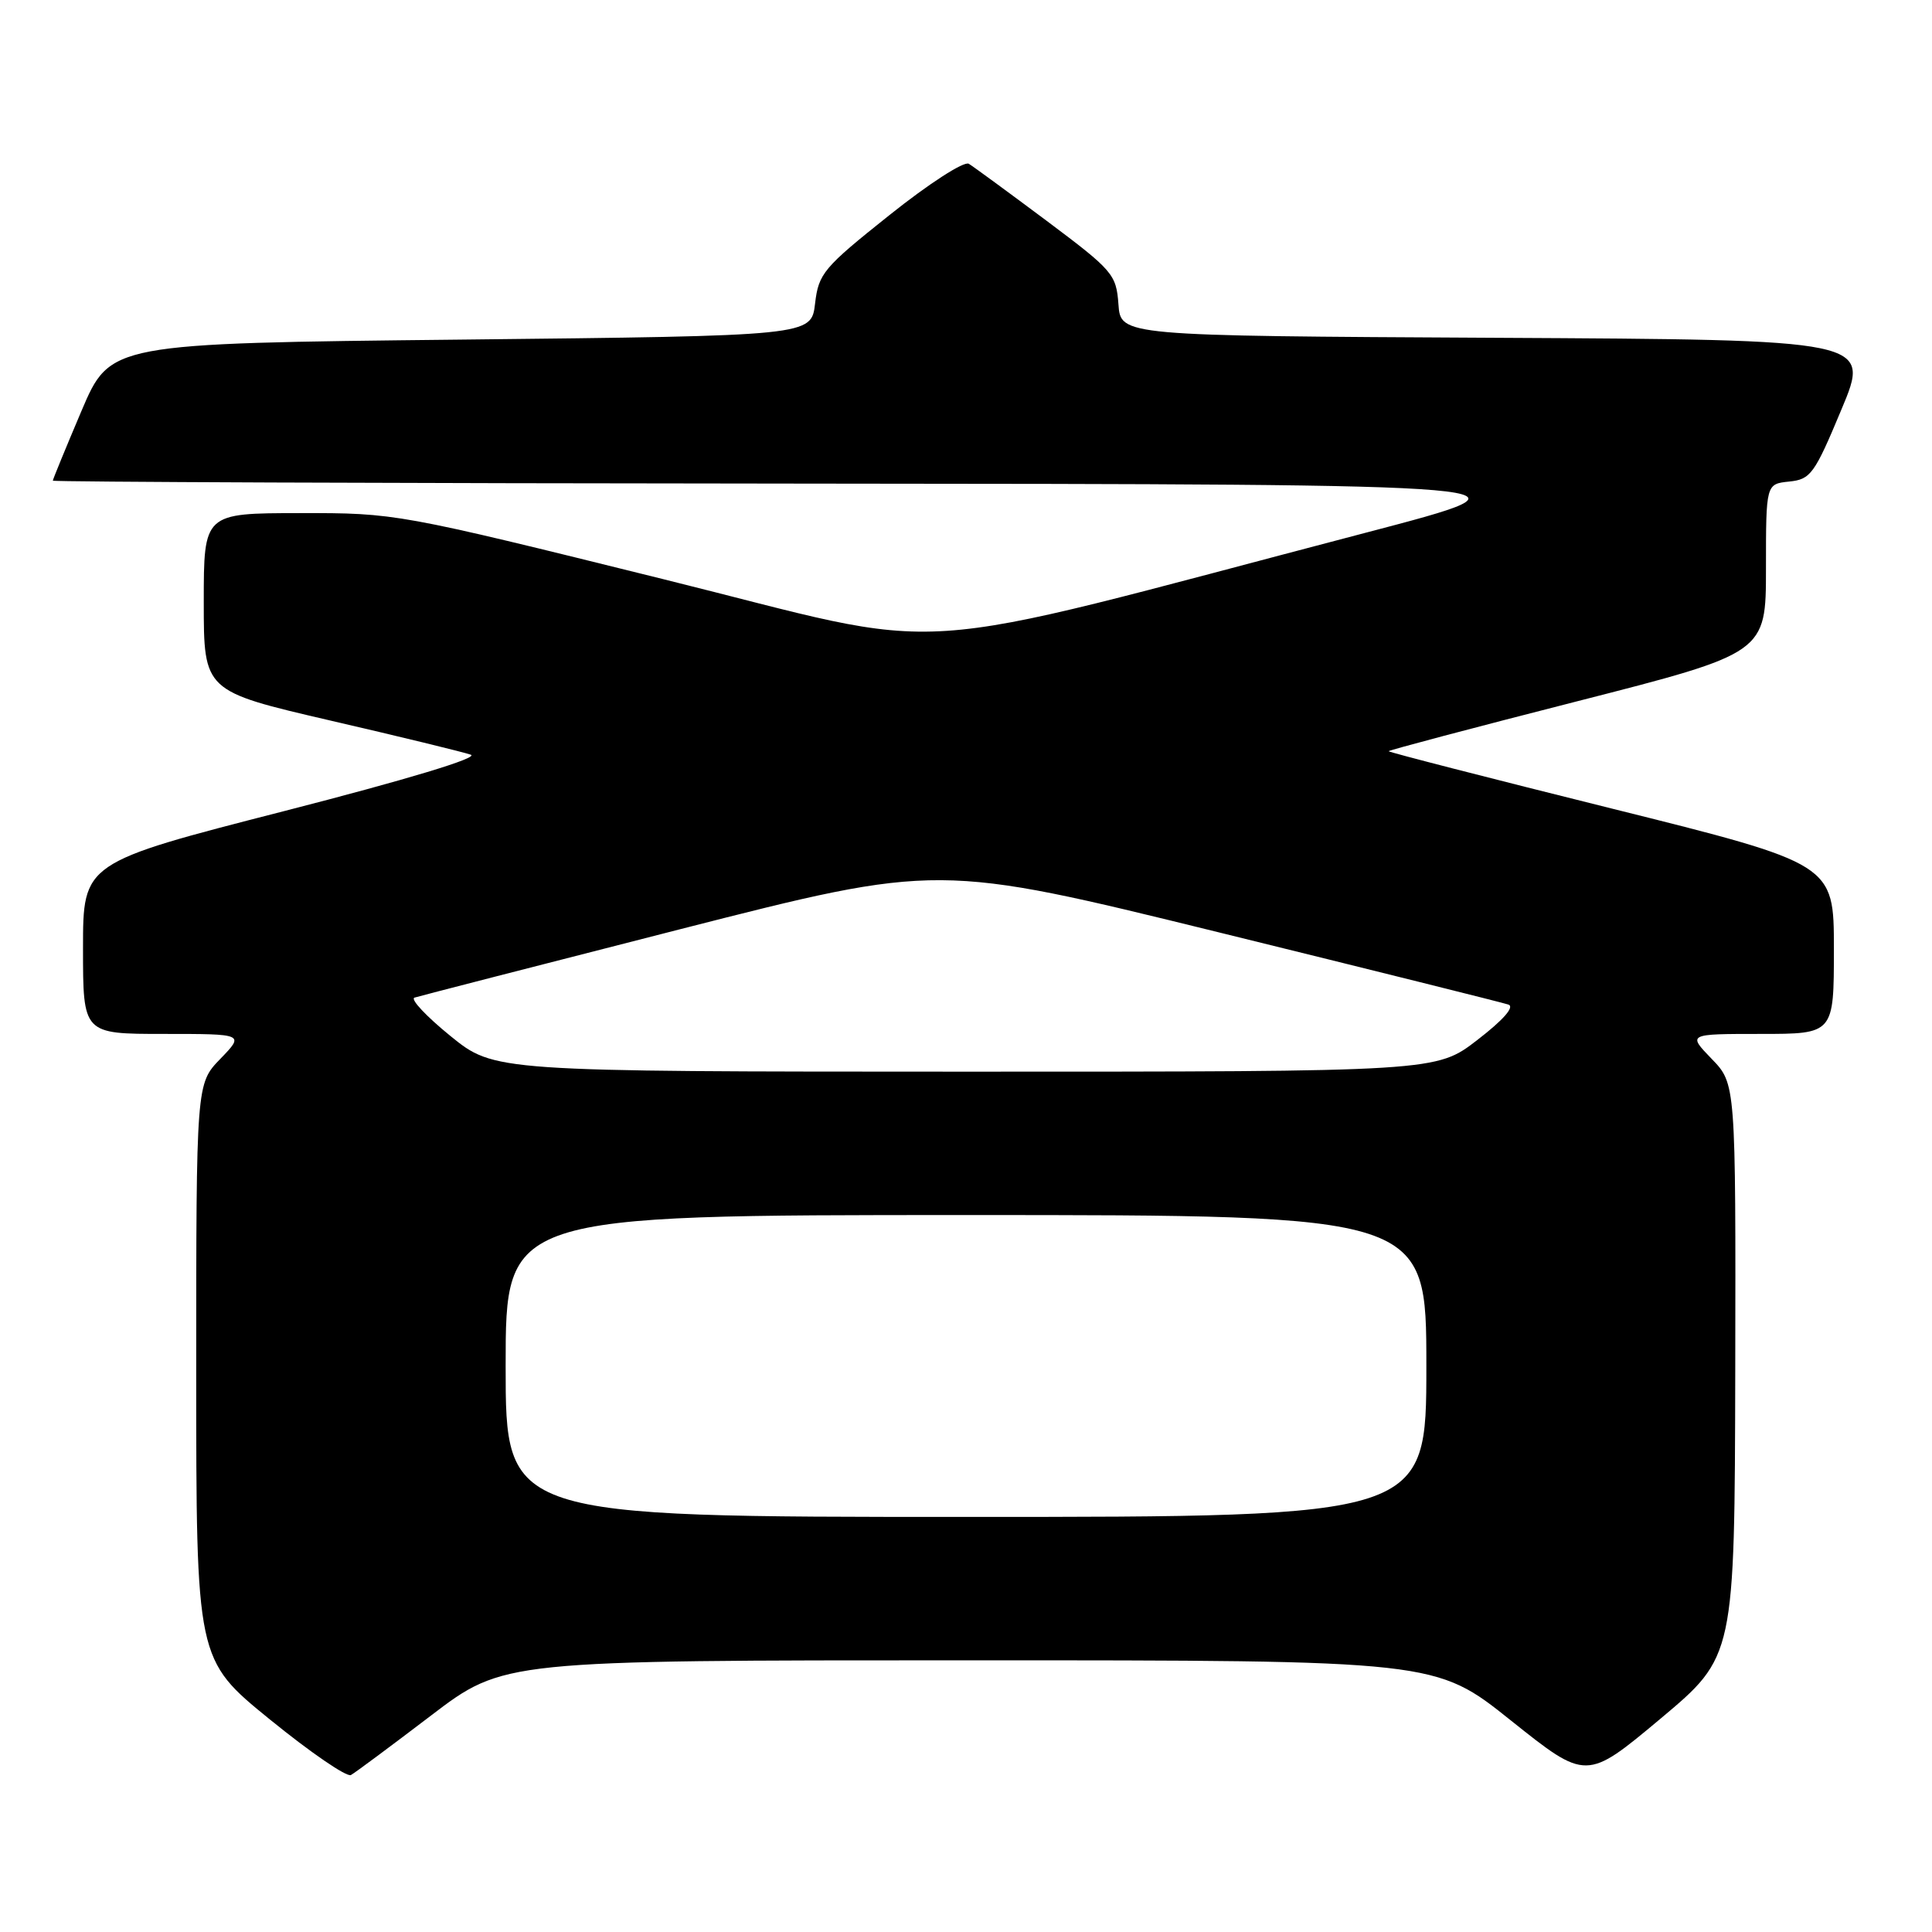 <?xml version="1.0" encoding="UTF-8" standalone="no"?>
<!DOCTYPE svg PUBLIC "-//W3C//DTD SVG 1.1//EN" "http://www.w3.org/Graphics/SVG/1.1/DTD/svg11.dtd" >
<svg xmlns="http://www.w3.org/2000/svg" xmlns:xlink="http://www.w3.org/1999/xlink" version="1.1" viewBox="0 0 256 256">
 <g >
 <path fill="currentColor"
d=" M 57.11 227.32 C 66.72 220.00 66.72 220.00 128.48 220.00 C 190.23 220.00 190.23 220.00 200.21 227.98 C 210.20 235.95 210.20 235.95 220.03 227.73 C 229.85 219.50 229.85 219.50 229.93 181.55 C 230.00 143.60 230.00 143.60 226.80 140.30 C 223.61 137.00 223.61 137.00 233.30 137.00 C 243.00 137.00 243.00 137.00 243.00 125.73 C 243.00 114.47 243.00 114.47 213.50 107.12 C 197.27 103.08 184.00 99.67 184.00 99.54 C 184.00 99.41 195.25 96.43 209.00 92.92 C 234.00 86.53 234.00 86.53 234.00 75.33 C 234.00 64.13 234.00 64.13 237.07 63.81 C 239.92 63.52 240.42 62.84 244.00 54.26 C 247.87 45.02 247.87 45.02 198.18 44.76 C 148.50 44.50 148.50 44.50 148.20 40.33 C 147.91 36.35 147.48 35.85 138.70 29.27 C 133.64 25.49 128.99 22.08 128.37 21.70 C 127.73 21.33 123.08 24.33 117.87 28.49 C 109.10 35.48 108.47 36.23 108.00 40.23 C 107.50 44.50 107.50 44.50 61.05 45.00 C 14.61 45.50 14.61 45.50 10.80 54.44 C 8.71 59.36 7.00 63.53 7.00 63.69 C 7.00 63.86 51.66 64.04 106.25 64.08 C 205.50 64.16 205.50 64.16 181.00 70.58 C 117.40 87.24 127.54 86.57 87.80 76.72 C 52.66 68.01 52.44 67.97 39.75 67.99 C 27.00 68.00 27.00 68.00 27.00 79.79 C 27.00 91.58 27.00 91.58 43.75 95.47 C 52.96 97.60 61.35 99.64 62.38 100.00 C 63.54 100.39 54.06 103.26 37.63 107.48 C 11.00 114.31 11.00 114.31 11.00 125.66 C 11.00 137.00 11.00 137.00 21.70 137.00 C 32.39 137.00 32.39 137.00 29.20 140.30 C 26.00 143.60 26.00 143.60 26.00 181.75 C 26.00 219.90 26.00 219.90 35.75 227.83 C 41.11 232.19 45.95 235.51 46.50 235.20 C 47.05 234.90 51.82 231.35 57.11 227.32 Z  M 67.00 181.00 C 67.00 161.00 67.00 161.00 128.00 161.00 C 189.00 161.00 189.00 161.00 189.00 181.00 C 189.00 201.00 189.00 201.00 128.00 201.00 C 67.00 201.00 67.00 201.00 67.00 181.00 Z  M 59.68 137.27 C 56.48 134.67 54.34 132.39 54.92 132.19 C 55.51 132.00 71.36 127.92 90.15 123.12 C 124.33 114.40 124.33 114.40 161.41 123.52 C 181.81 128.54 199.11 132.85 199.87 133.11 C 200.73 133.40 199.21 135.14 195.77 137.79 C 190.32 142.00 190.32 142.00 127.91 142.00 C 65.50 141.99 65.50 141.99 59.68 137.27 Z "/>
</g>
</svg>